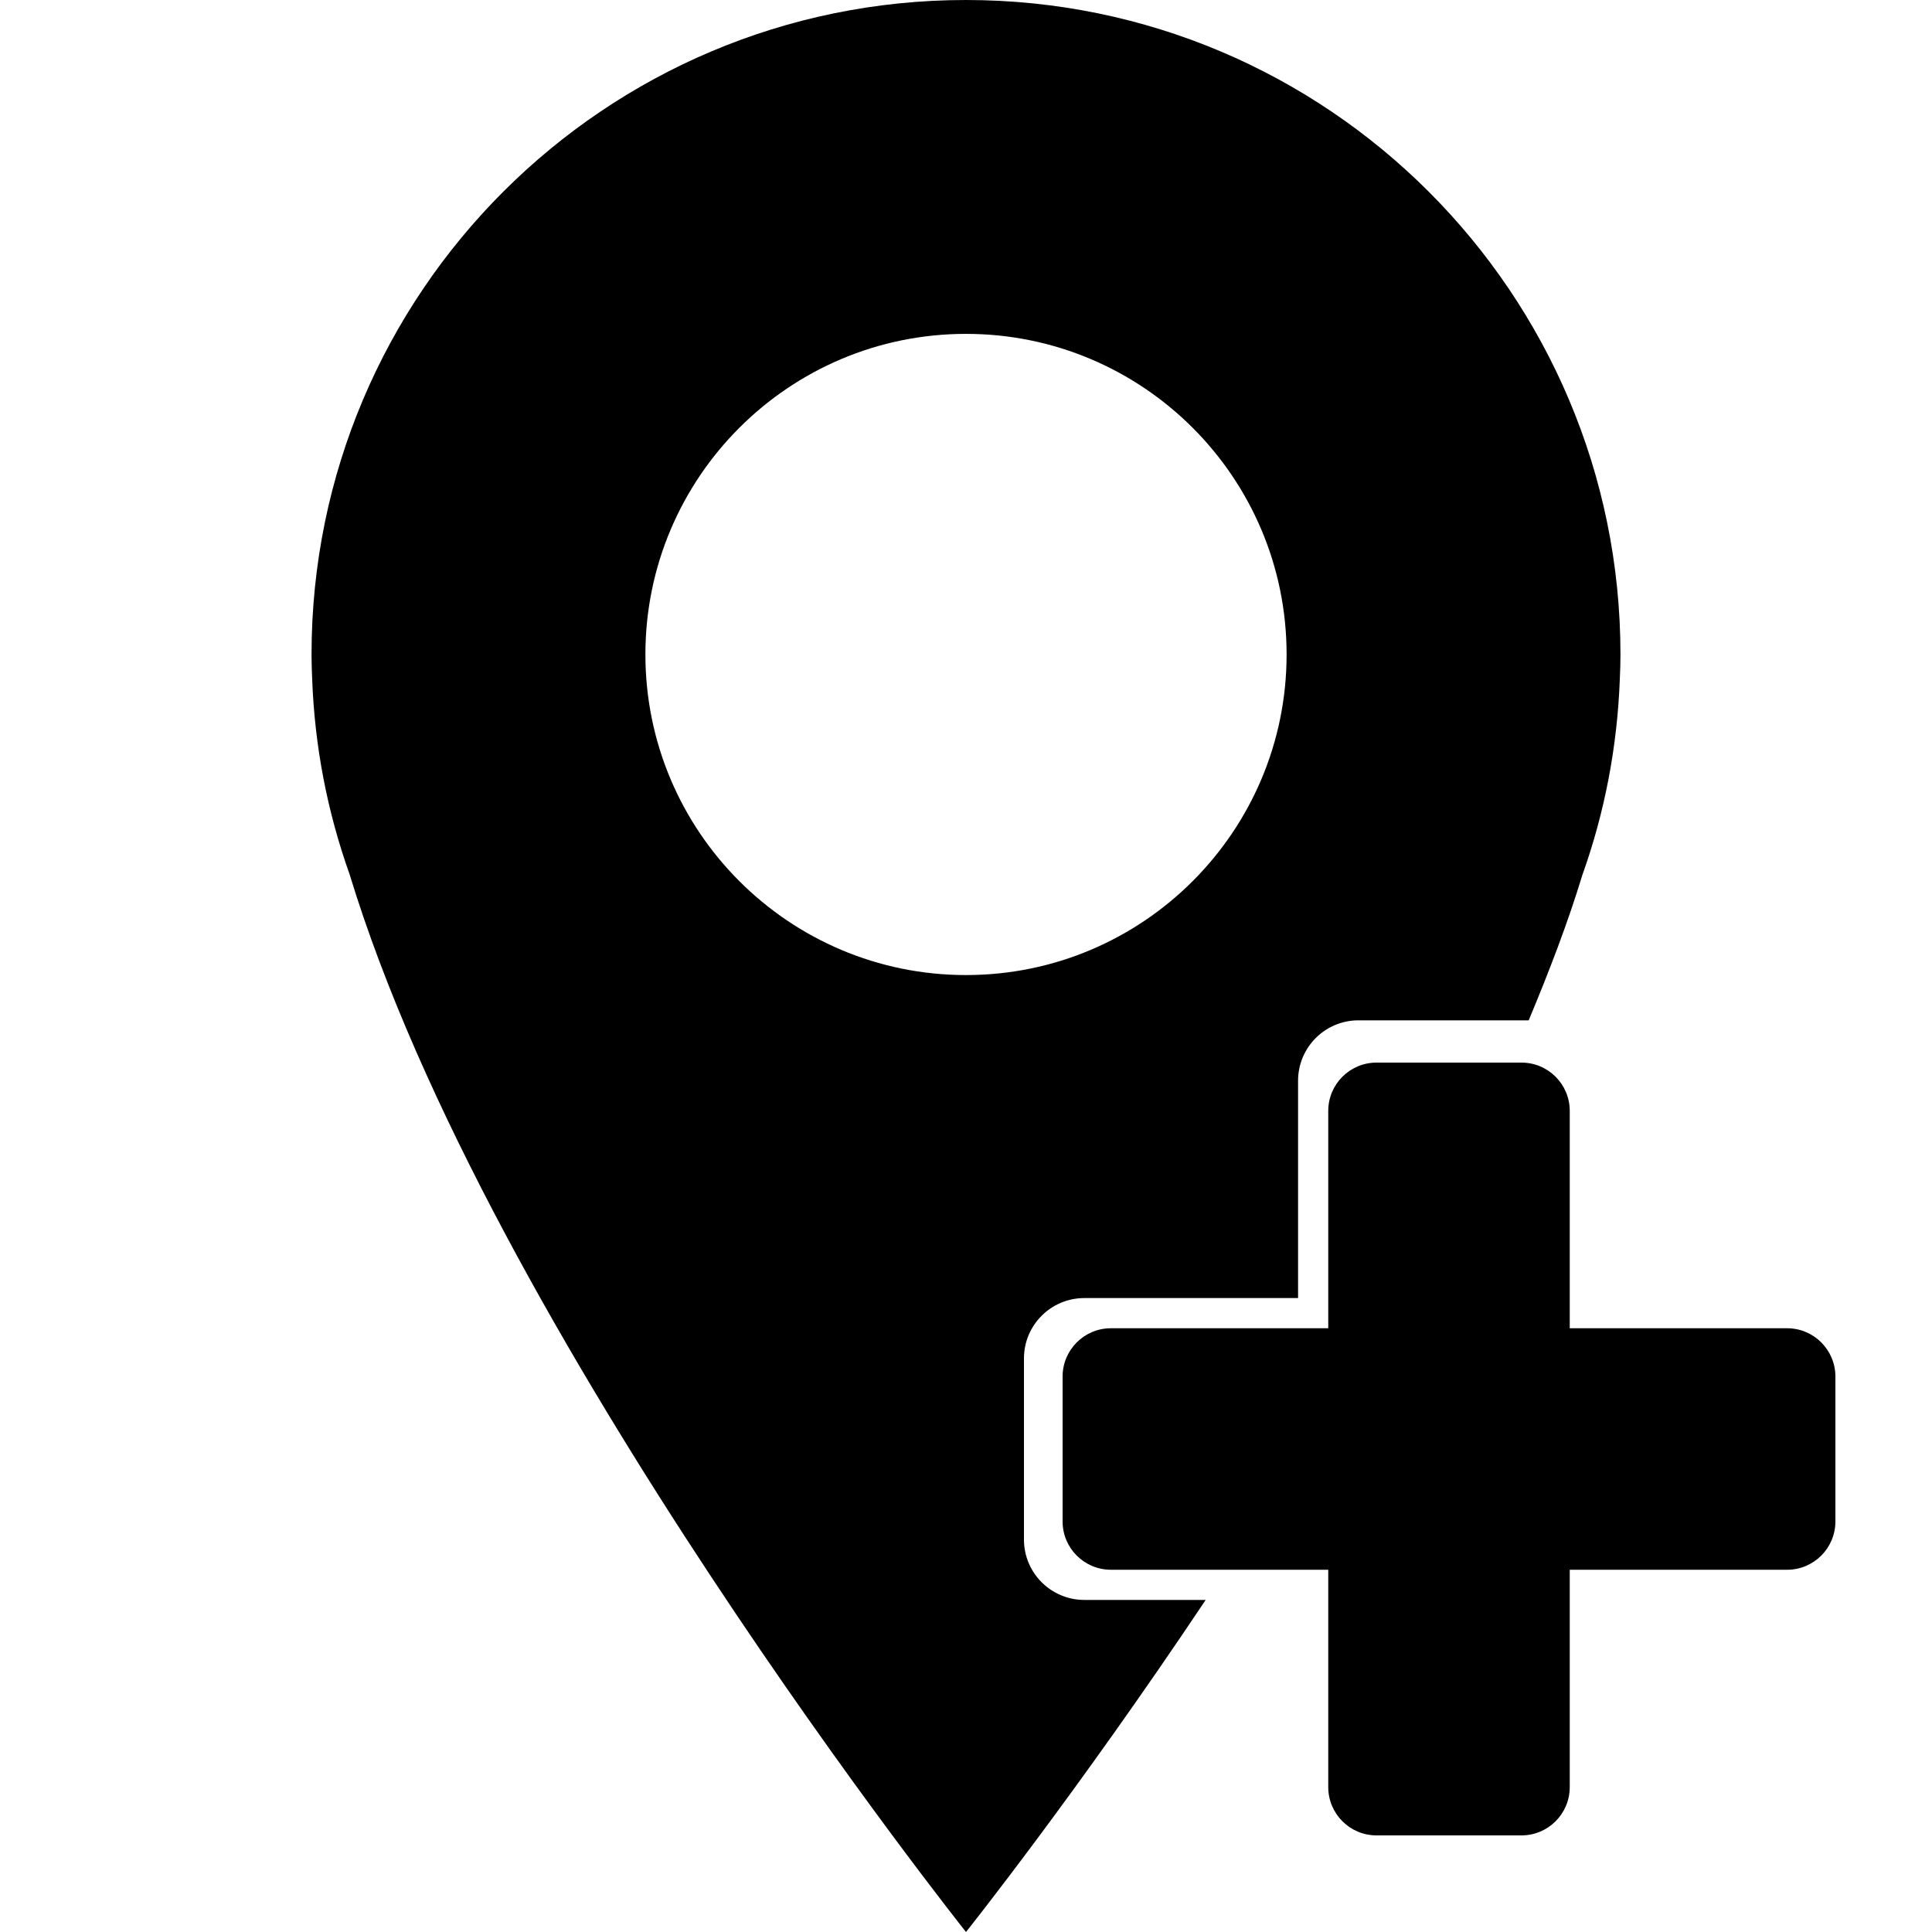 <?xml version="1.0" encoding="UTF-8" standalone="no"?>
<svg id="Livello_1" xmlns:rdf="http://www.w3.org/1999/02/22-rdf-syntax-ns#" xmlns="http://www.w3.org/2000/svg" enable-background="new 0 0 100 100" xml:space="preserve" height="100px" viewBox="0 0 100 100" width="100px" version="1.1" y="0px" x="0px" xmlns:cc="http://creativecommons.org/ns#" xmlns:dc="http://purl.org/dc/elements/1.1/"><path id="path3" d="M50,0c-18.706,0-33.875,15.17-33.875,33.875,0,0.401,0.013,0.807,0.031,1.219,0.127,3.558,0.797,6.959,1.938,10.156,7.226,23.752,31.906,54.75,31.906,54.75s5.705-7.156,12.406-17.188h-6.281c-1.726,0-3.125-1.399-3.125-3.124v-9.376c0-1.725,1.399-3.124,3.125-3.124h11.063v-11.25c0-1.726,1.399-3.126,3.124-3.126h8.813c1.074-2.568,2.034-5.075,2.781-7.531,1.143-3.197,1.812-6.629,1.938-10.187,0.02-0.412,0.031-0.817,0.031-1.219,0.001-18.705-15.169-33.875-33.875-33.875zm0,17.281c9.162,0,16.594,7.434,16.594,16.594,0,9.161-7.432,16.594-16.594,16.594-9.161,0-16.594-7.433-16.594-16.594,0-9.16,7.433-16.594,16.594-16.594z"/><path id="rect3829-8-5" d="m71.25,55c-1.381,0-2.5,1.119-2.5,2.5v11.25h-11.25c-1.381,0-2.5,1.119-2.5,2.5v7.5c0,1.381,1.119,2.5,2.5,2.5h11.25v11.25c0,1.381,1.119,2.5,2.5,2.5h7.5c1.381,0,2.5-1.119,2.5-2.5v-11.25h11.25c1.381,0,2.5-1.119,2.5-2.5v-7.5c0-1.381-1.119-2.5-2.5-2.5h-11.25v-11.25c0-1.381-1.119-2.5-2.5-2.5h-7.5z" fill="#000"/></svg>
